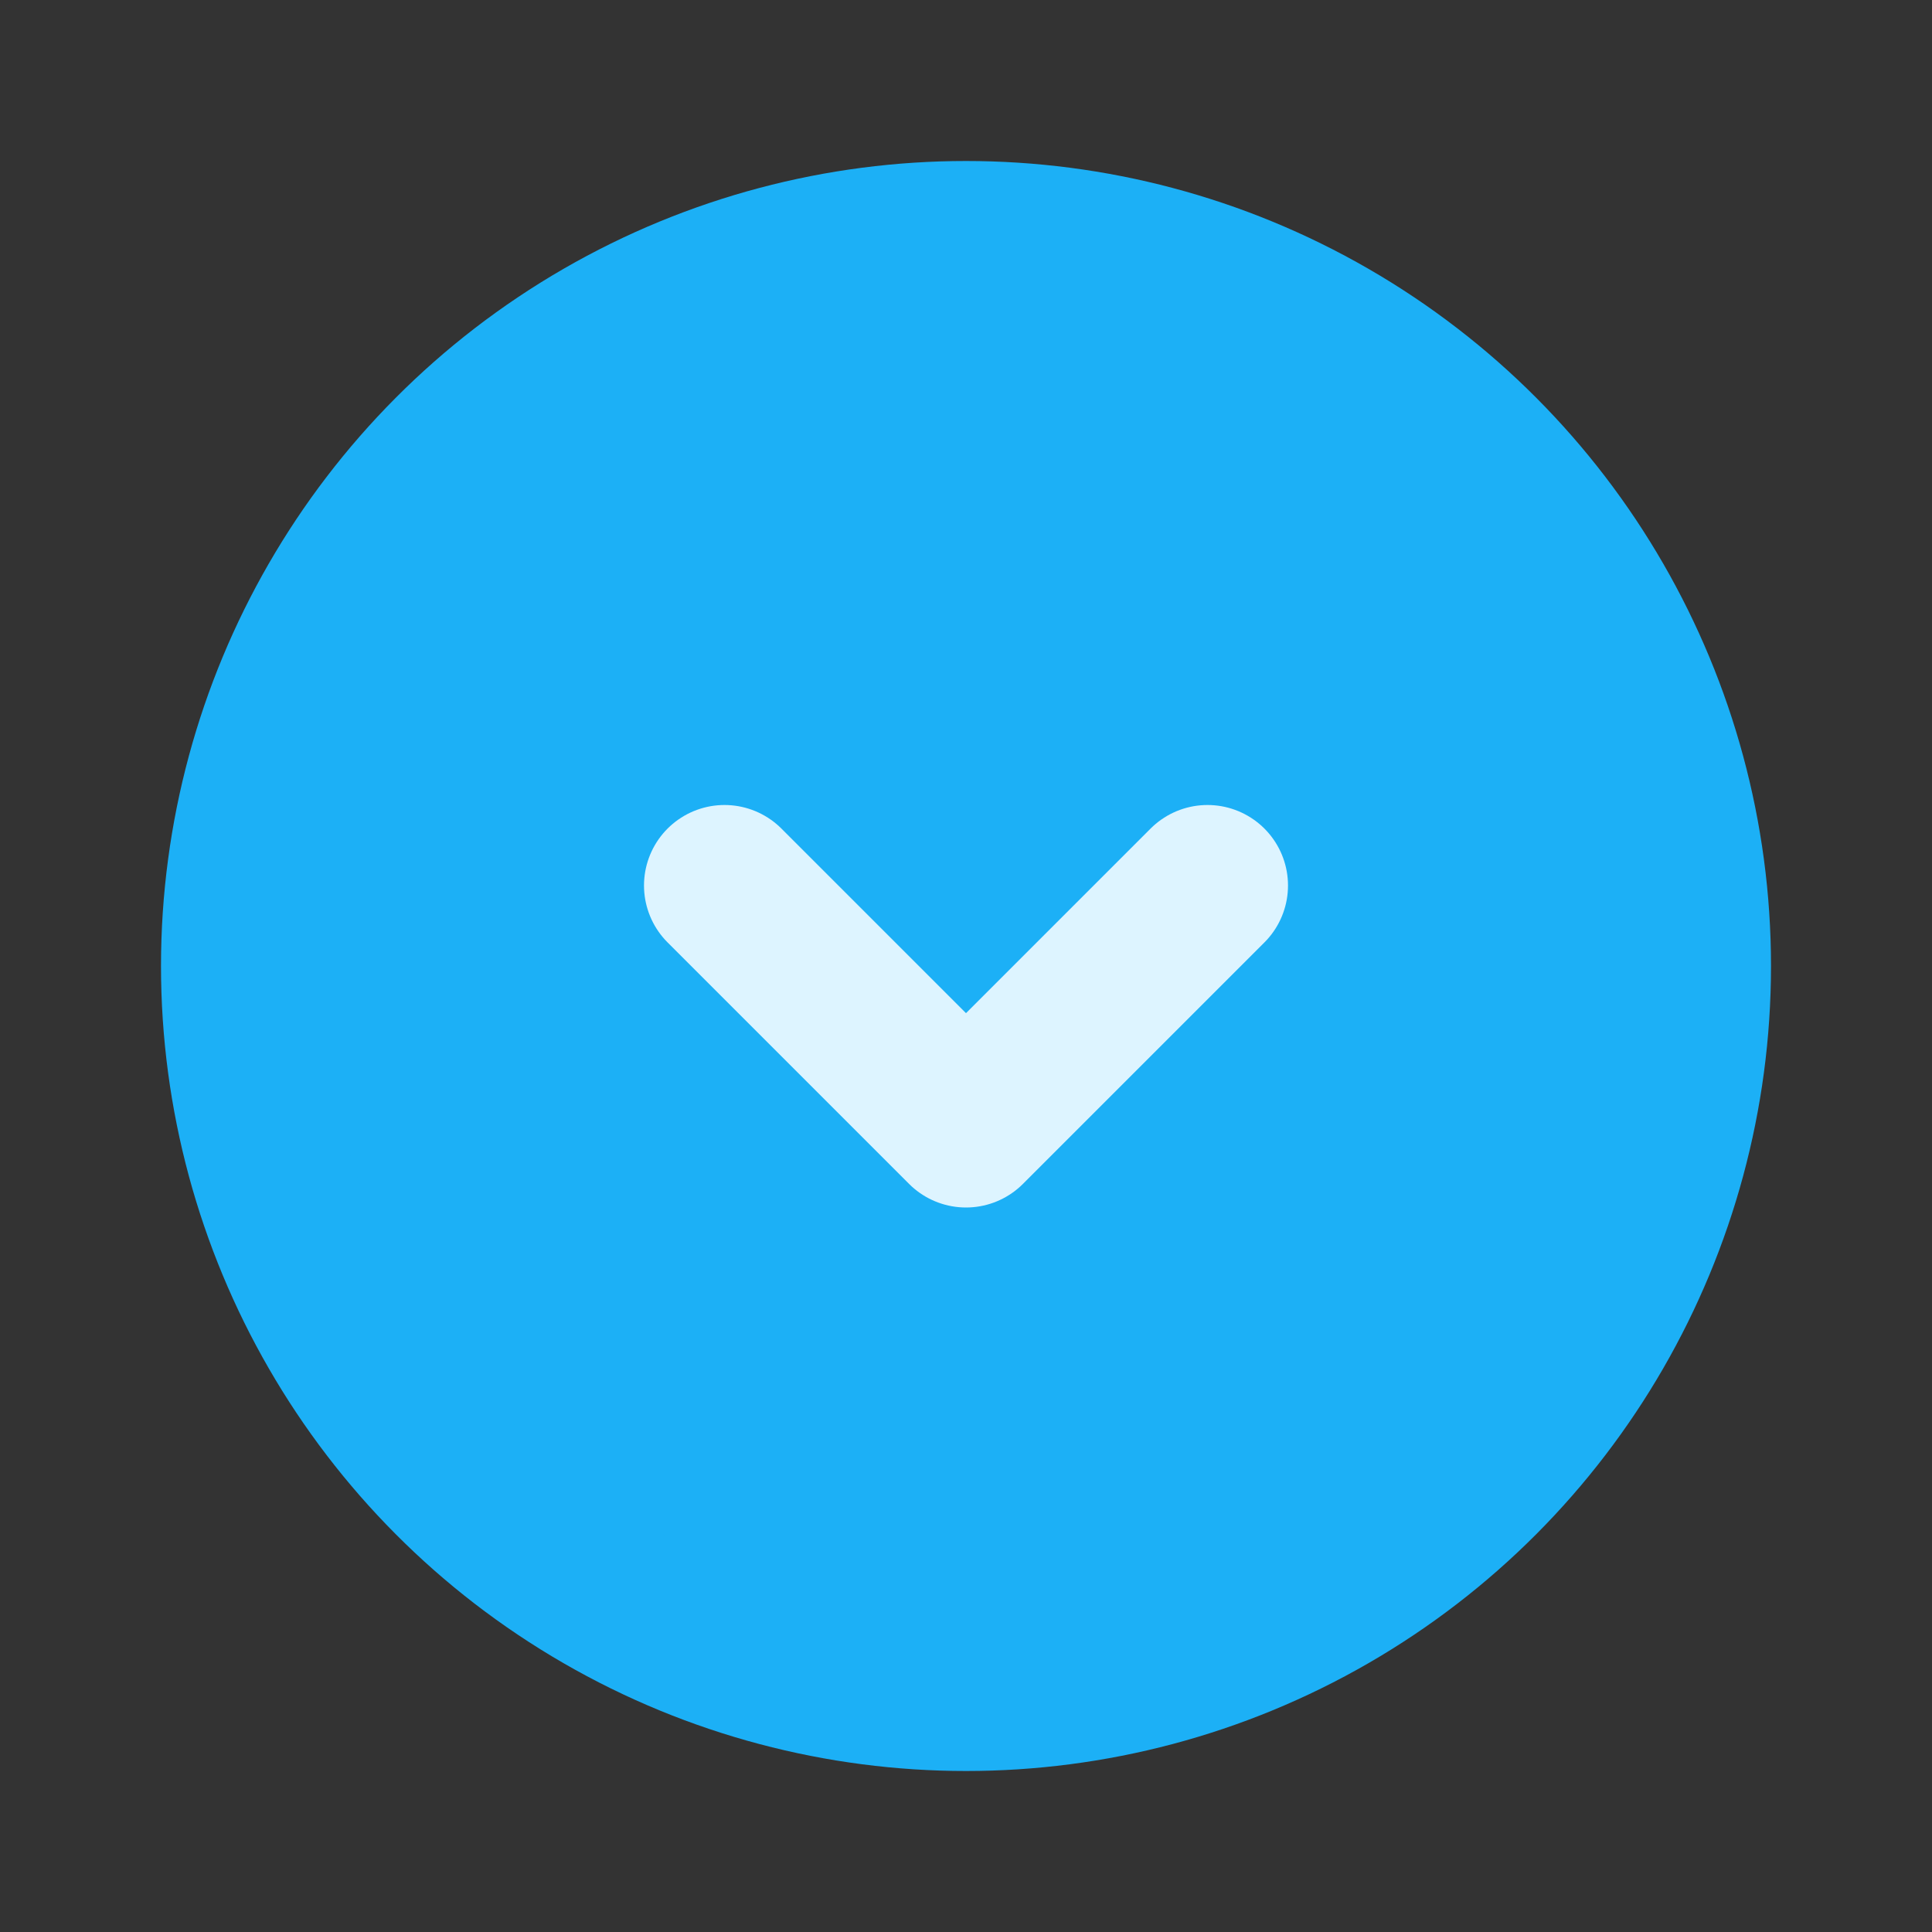 <svg width="24" height="24" viewBox="0 0 24 24" fill="none" xmlns="http://www.w3.org/2000/svg">
<rect x="0" y="0" width="24" height="24" fill="#333333" stroke="none"/>
<circle cx="12" cy="12" r="9" fill="#1CB0F6" stroke="#1CB0F6" stroke-width="2" stroke-linecap="round" stroke-linejoin="round"/>
<path d="M9 11L12 14L15 11" stroke="#DDF4FF" stroke-width="2" stroke-linecap="round" stroke-linejoin="round"/>
</svg>
